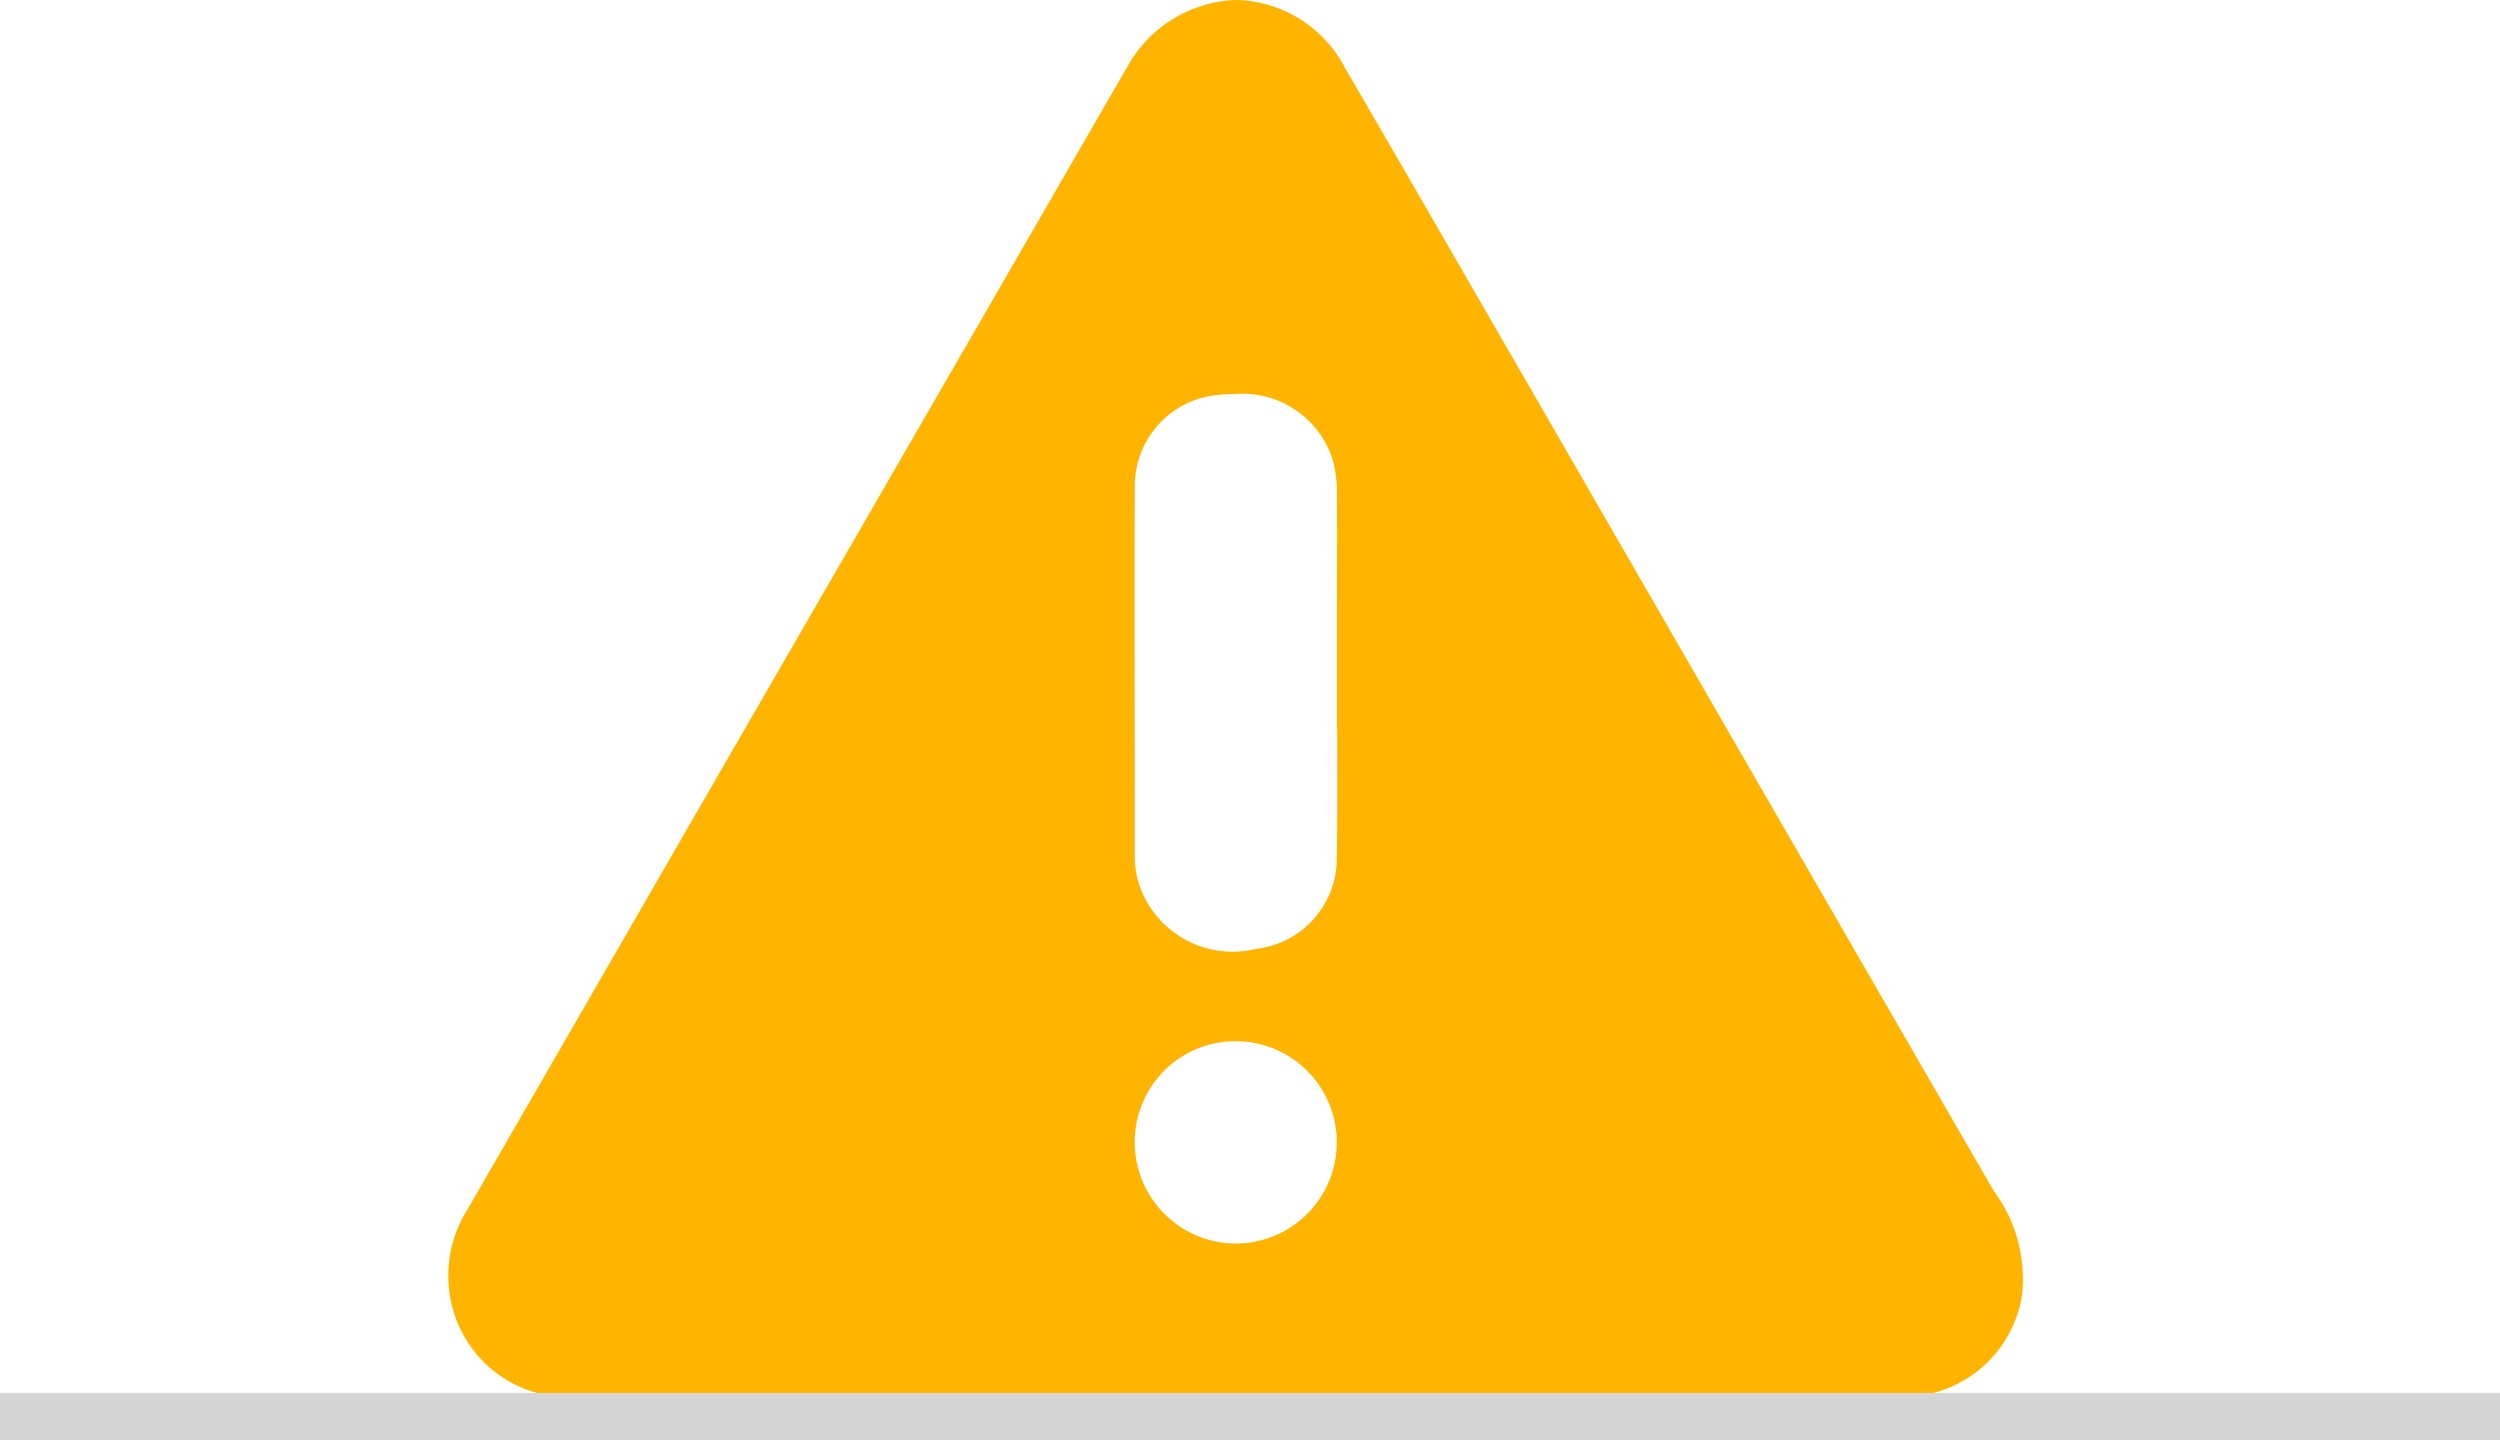 <svg xmlns="http://www.w3.org/2000/svg" xmlns:xlink="http://www.w3.org/1999/xlink" width="53" height="30.529" viewBox="0 0 53 30.529">
  <defs>
    <clipPath id="clip-path">
      <rect id="Rectangle_1095" data-name="Rectangle 1095" width="33.402" height="29.624" fill="none"/>
    </clipPath>
  </defs>
  <g id="Group_1068" data-name="Group 1068" transform="translate(-719.5 -173.471)">
    <g id="Group_1067" data-name="Group 1067" transform="translate(729 173.471)">
      <g id="Group_1066" data-name="Group 1066" clip-path="url(#clip-path)">
        <path id="Path_185" data-name="Path 185" d="M32.781,25.271q-3.214-5.559-6.423-11.121L23.408,9.038l-.992-1.719C21.3,5.388,20.15,3.391,19.009,1.431A2.666,2.666,0,0,0,16.718,0H16.71a2.74,2.74,0,0,0-2.323,1.438q-.088.148-.174.3l-2.12,3.671L5.142,17.443,3.487,20.311q-1.529,2.65-3.059,5.3a2.64,2.64,0,0,0-.406,1.733A2.554,2.554,0,0,0,2.69,29.619q5.1,0,10.207,0H26.826c.39,0,.78,0,1.17,0l1.151,0c.565,0,1.134,0,1.7-.007a2.549,2.549,0,0,0,2.52-2.158,3.134,3.134,0,0,0-.584-2.187M18.849,15.46c0,.9.007,1.827-.008,2.738a1.933,1.933,0,0,1-1.707,1.918,2.092,2.092,0,0,1-2.508-1.441,1.989,1.989,0,0,1-.068-.509l0-.923c0-2.267-.01-4.611,0-6.915a1.939,1.939,0,0,1,1.67-1.946,3.7,3.7,0,0,1,.433-.026,2,2,0,0,1,2.12,1.492,2.851,2.851,0,0,1,.063.669c.005.925,0,1.867,0,2.777v.63l0,.341q0,.6,0,1.2m-3.656,7.227a2.145,2.145,0,1,1,1.5,3.671h-.006a2.149,2.149,0,0,1-1.494-3.671" transform="translate(0)" fill="#ffb400"/>
      </g>
    </g>
    <line id="Line_10" data-name="Line 10" x2="53" transform="translate(719.5 203.5)" fill="none" stroke="#d5d5d5" stroke-width="1"/>
  </g>
</svg>
